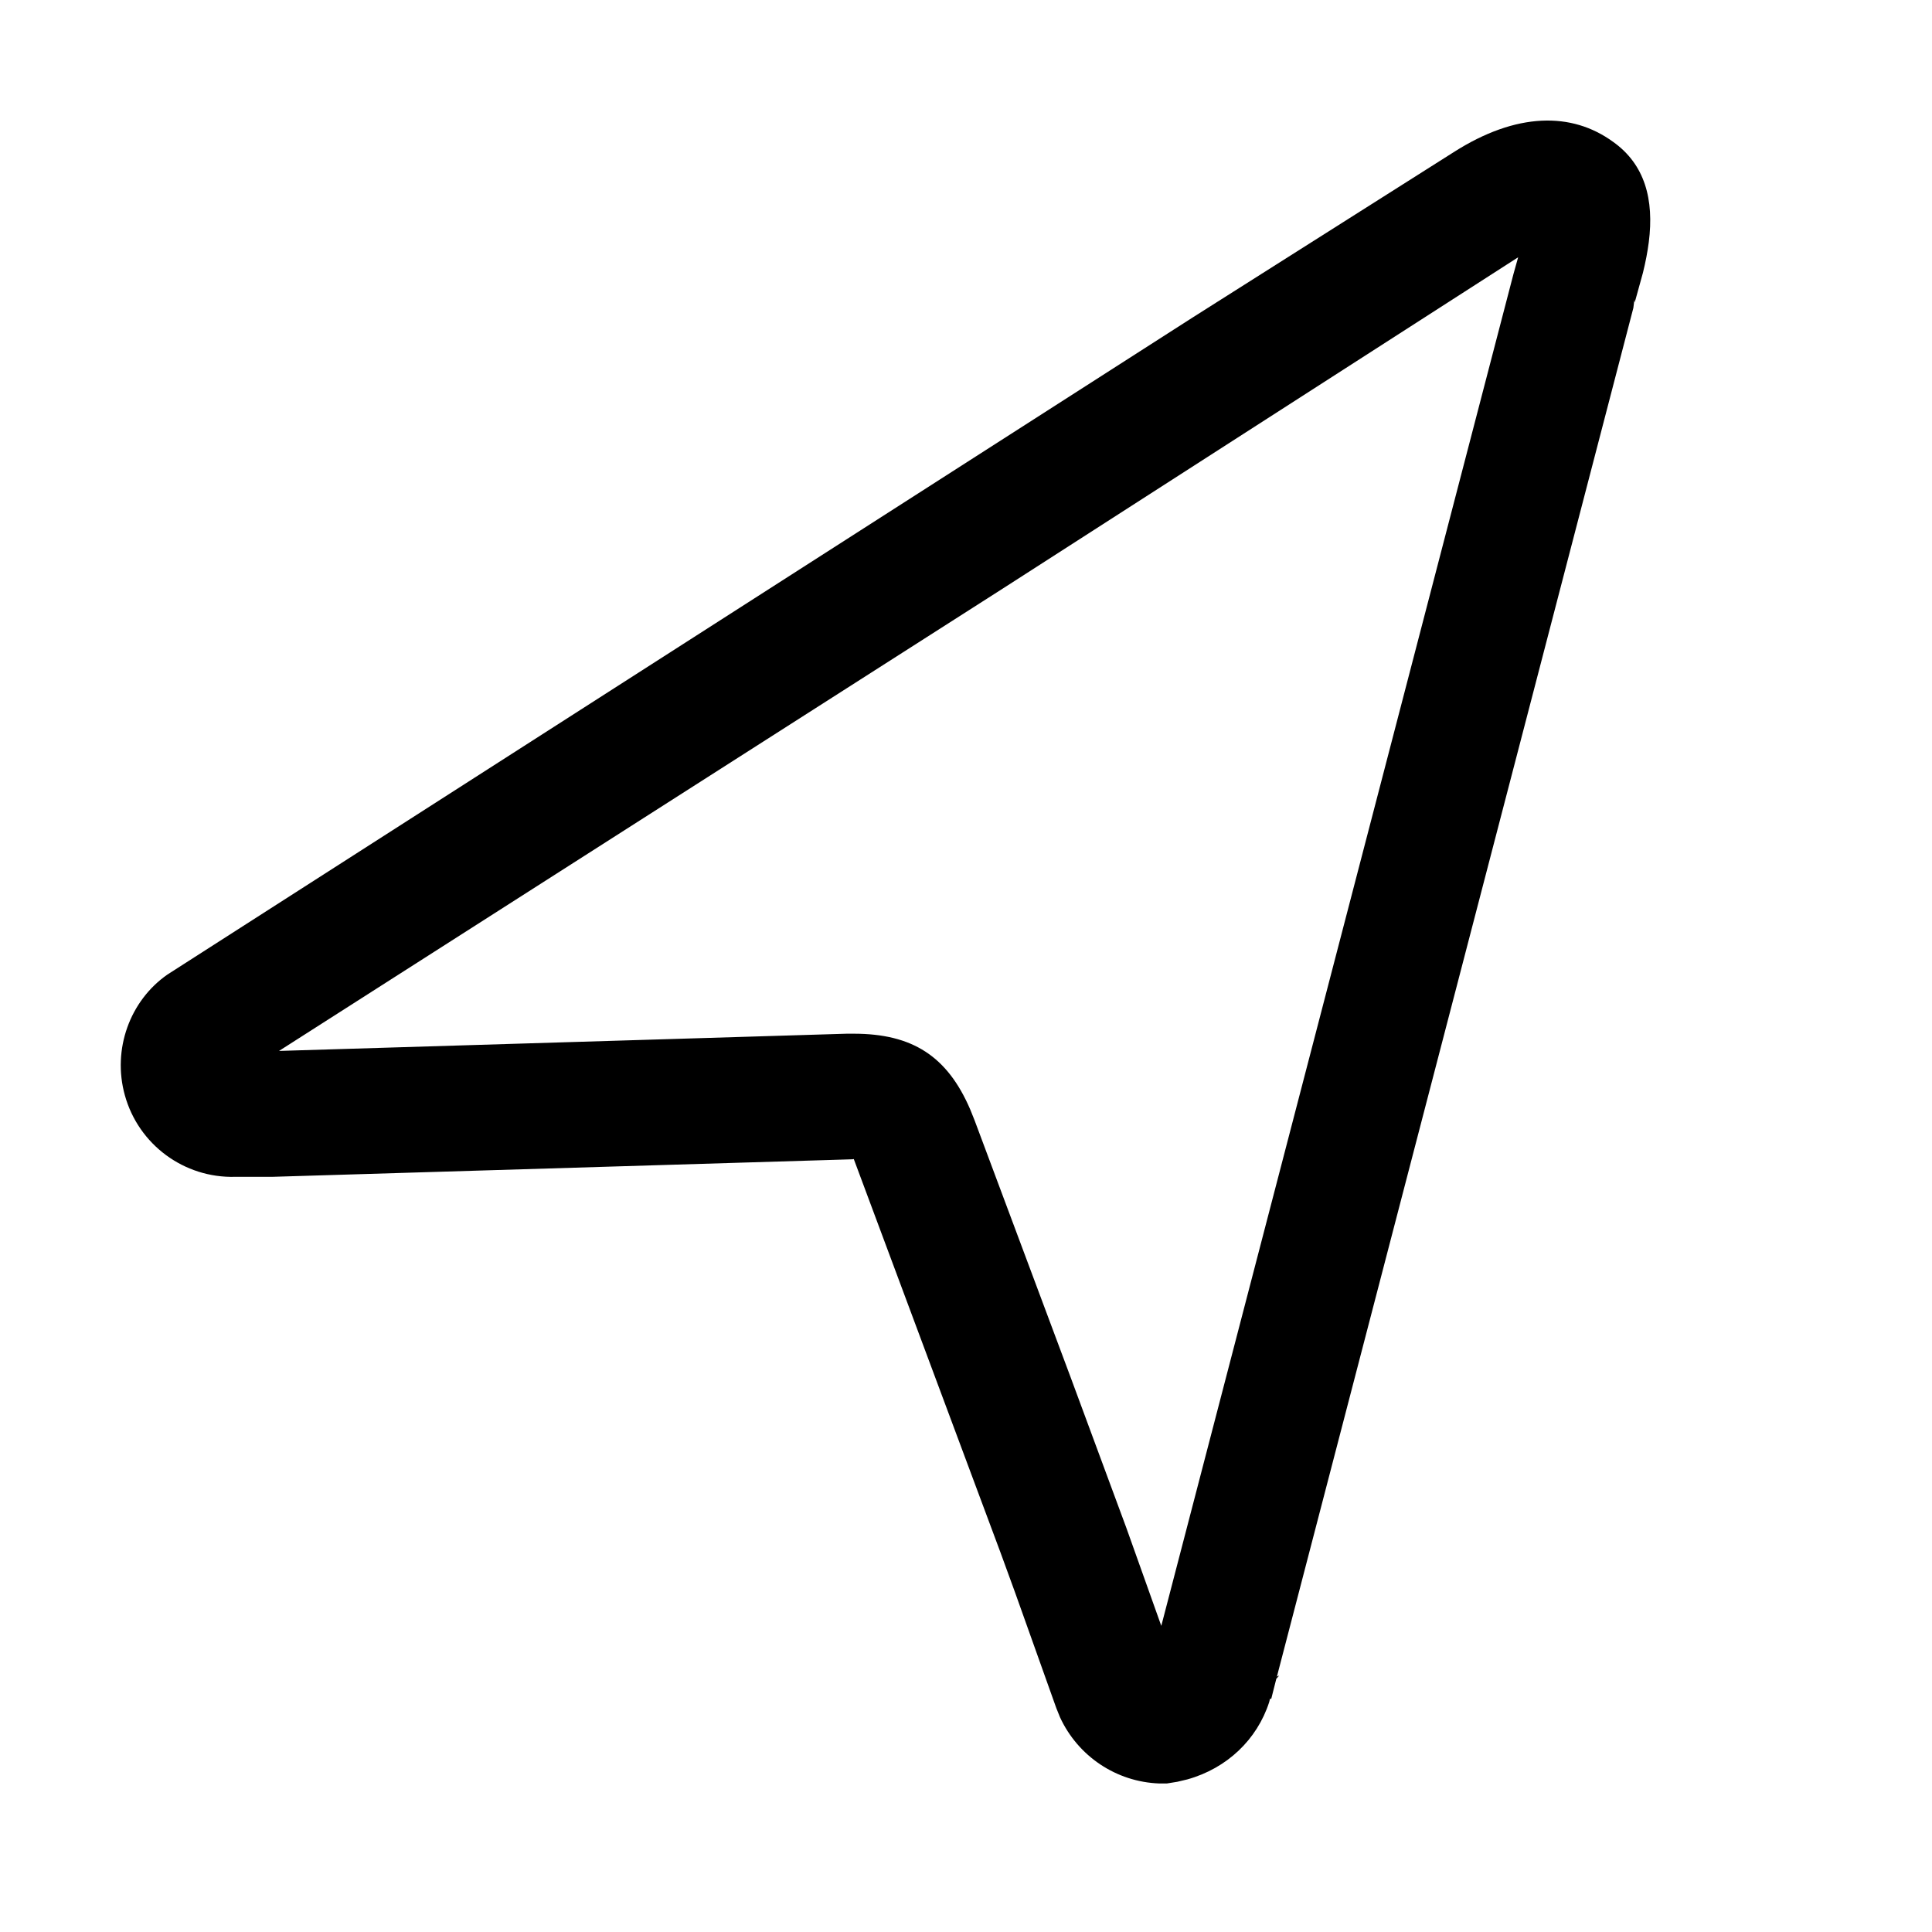 <?xml version='1.0' encoding='UTF-8'?><svg width='24px' height='24px' viewBox='0 0 24 24' version='1.1' xmlns='http://www.w3.org/2000/svg' xmlns:xlink='http://www.w3.org/1999/xlink'><title>9BF7648D-1BB5-43CE-9BE2-D06B0A54F24F</title><g id='Symbols' stroke='none' stroke-width='1' fill='none' fill-rule='evenodd'><g id='Icon-/-Action-/-Zipcode' fill='#000000'><path d='M18.057,1.891 C18.84,1.391 19.527,1.39 20.037,1.761 C20.434,2.042 20.549,2.478 20.482,3.007 C20.466,3.13 20.443,3.251 20.409,3.389 L20.317,3.722 L20.308,3.747 C20.306,3.753 20.305,3.756 20.304,3.753 L20.303,3.722 L20.29,3.826 L15.862,20.828 C15.884,20.814 15.89,20.813 15.885,20.821 L15.855,20.854 L15.792,21.103 L15.777,21.102 L15.766,21.145 C15.616,21.609 15.243,21.966 14.751,22.104 L14.625,22.134 L14.495,22.155 L14.402,22.155 C13.866,22.136 13.391,21.816 13.168,21.333 L13.122,21.219 L12.608,19.778 L12.427,19.282 L10.606,14.398 L10.59,14.401 L3.381,14.619 L2.923,14.619 C2.287,14.637 1.721,14.219 1.551,13.606 C1.392,13.034 1.615,12.429 2.08,12.106 L14.828,3.936 L18.057,1.891 Z M18.8,3.407 L18.859,3.196 L12.456,7.312 L3.466,13.055 L10.52,12.841 L10.605,12.841 C11.336,12.841 11.768,13.122 12.052,13.781 L12.107,13.918 L13.297,17.102 L13.992,18.98 L14.426,20.197 L18.8,3.407 Z' id='Shape'></path></g></g></svg>